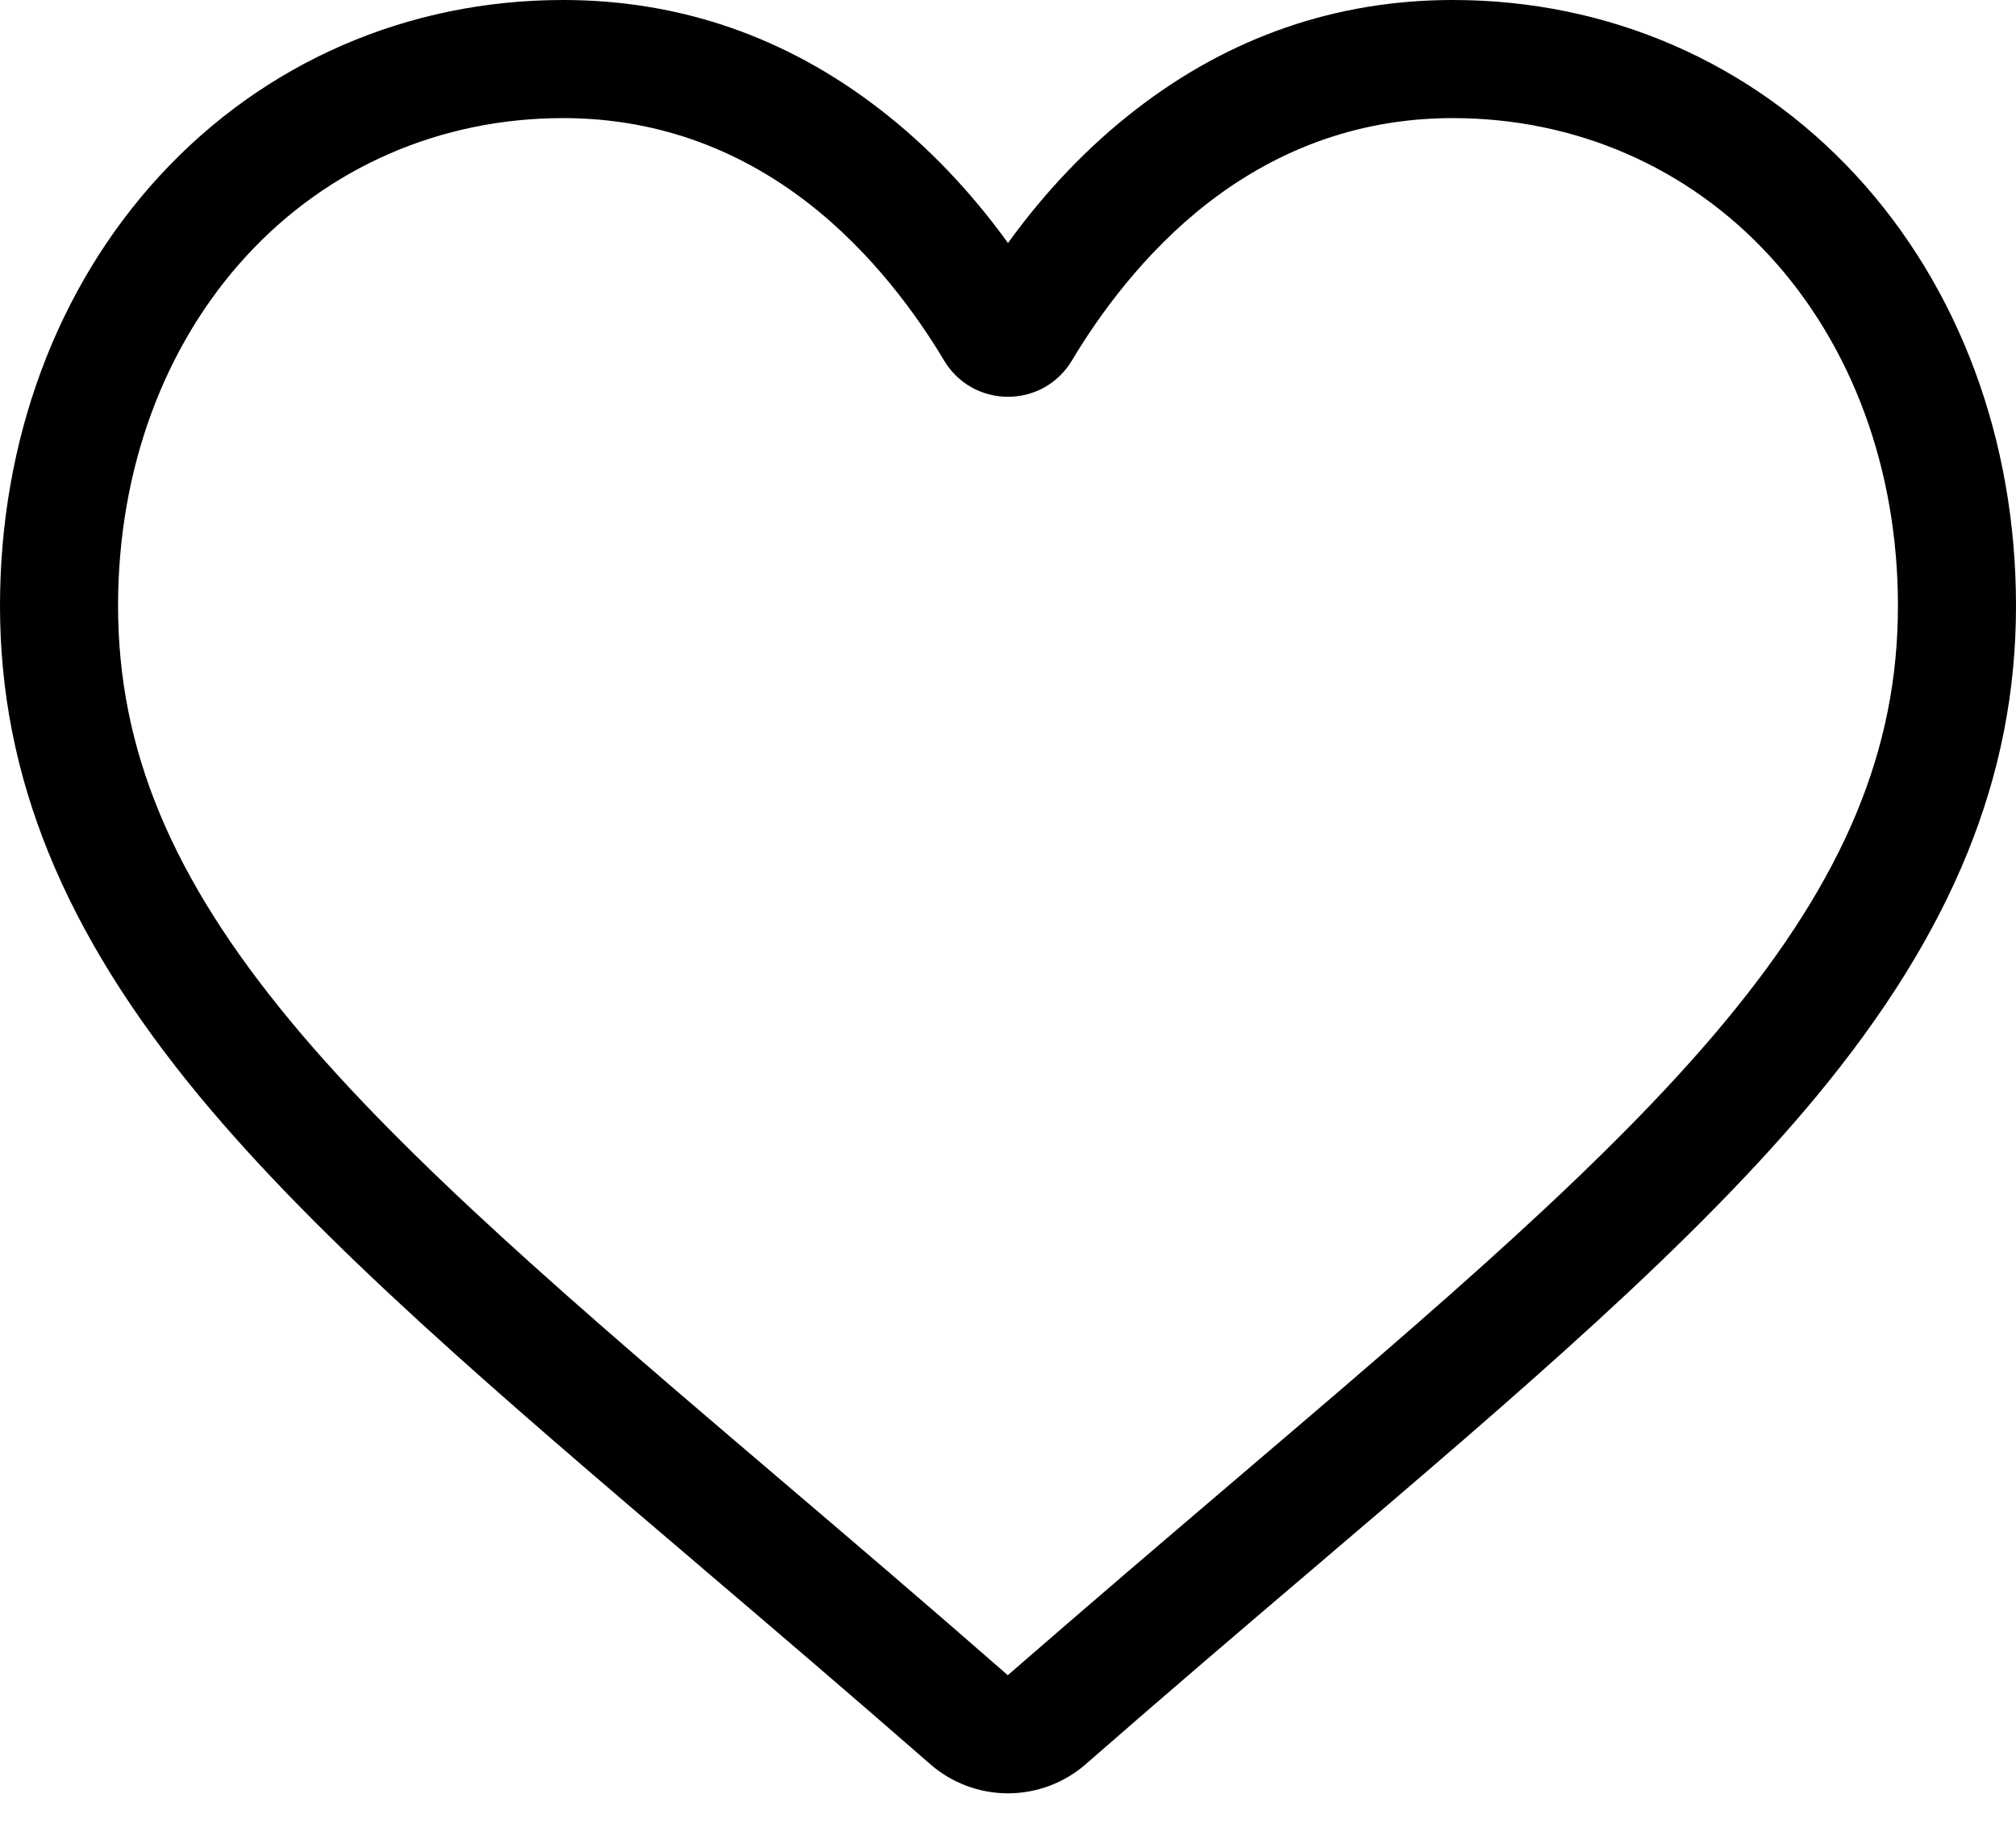 <svg width="32" height="29" viewBox="0 0 32 29" >
<path d="M16 28.47C15.544 28.47 15.105 28.305 14.763 28.005C13.47 26.875 12.224 25.812 11.124 24.875L11.119 24.87C7.895 22.123 5.111 19.75 3.174 17.413C1.009 14.8 0 12.323 0 9.617C0 6.988 0.902 4.562 2.539 2.786C4.195 0.99 6.468 0 8.939 0C10.787 0 12.478 0.584 13.967 1.736C14.719 2.317 15.4 3.028 16 3.858C16.6 3.028 17.281 2.317 18.033 1.736C19.522 0.584 21.214 0 23.061 0C25.532 0 27.805 0.99 29.462 2.786C31.099 4.562 32 6.988 32 9.617C32 12.323 30.992 14.8 28.826 17.413C26.889 19.75 24.106 22.123 20.882 24.87C19.781 25.808 18.532 26.872 17.237 28.005C16.895 28.305 16.455 28.47 16 28.47ZM8.939 1.875C6.998 1.875 5.214 2.649 3.917 4.057C2.6 5.485 1.874 7.46 1.874 9.617C1.874 11.893 2.72 13.929 4.617 16.217C6.45 18.429 9.177 20.753 12.334 23.444L12.34 23.449C13.444 24.389 14.695 25.456 15.997 26.595C17.307 25.454 18.561 24.386 19.666 23.443C22.823 20.753 25.55 18.429 27.383 16.217C29.28 13.929 30.126 11.893 30.126 9.617C30.126 7.46 29.4 5.485 28.084 4.057C26.786 2.649 25.002 1.875 23.061 1.875C21.638 1.875 20.332 2.327 19.179 3.218C18.152 4.013 17.436 5.018 17.016 5.721C16.8 6.083 16.421 6.299 16 6.299C15.579 6.299 15.2 6.083 14.984 5.721C14.564 5.018 13.848 4.013 12.821 3.218C11.668 2.327 10.362 1.875 8.939 1.875Z" />
</svg>
